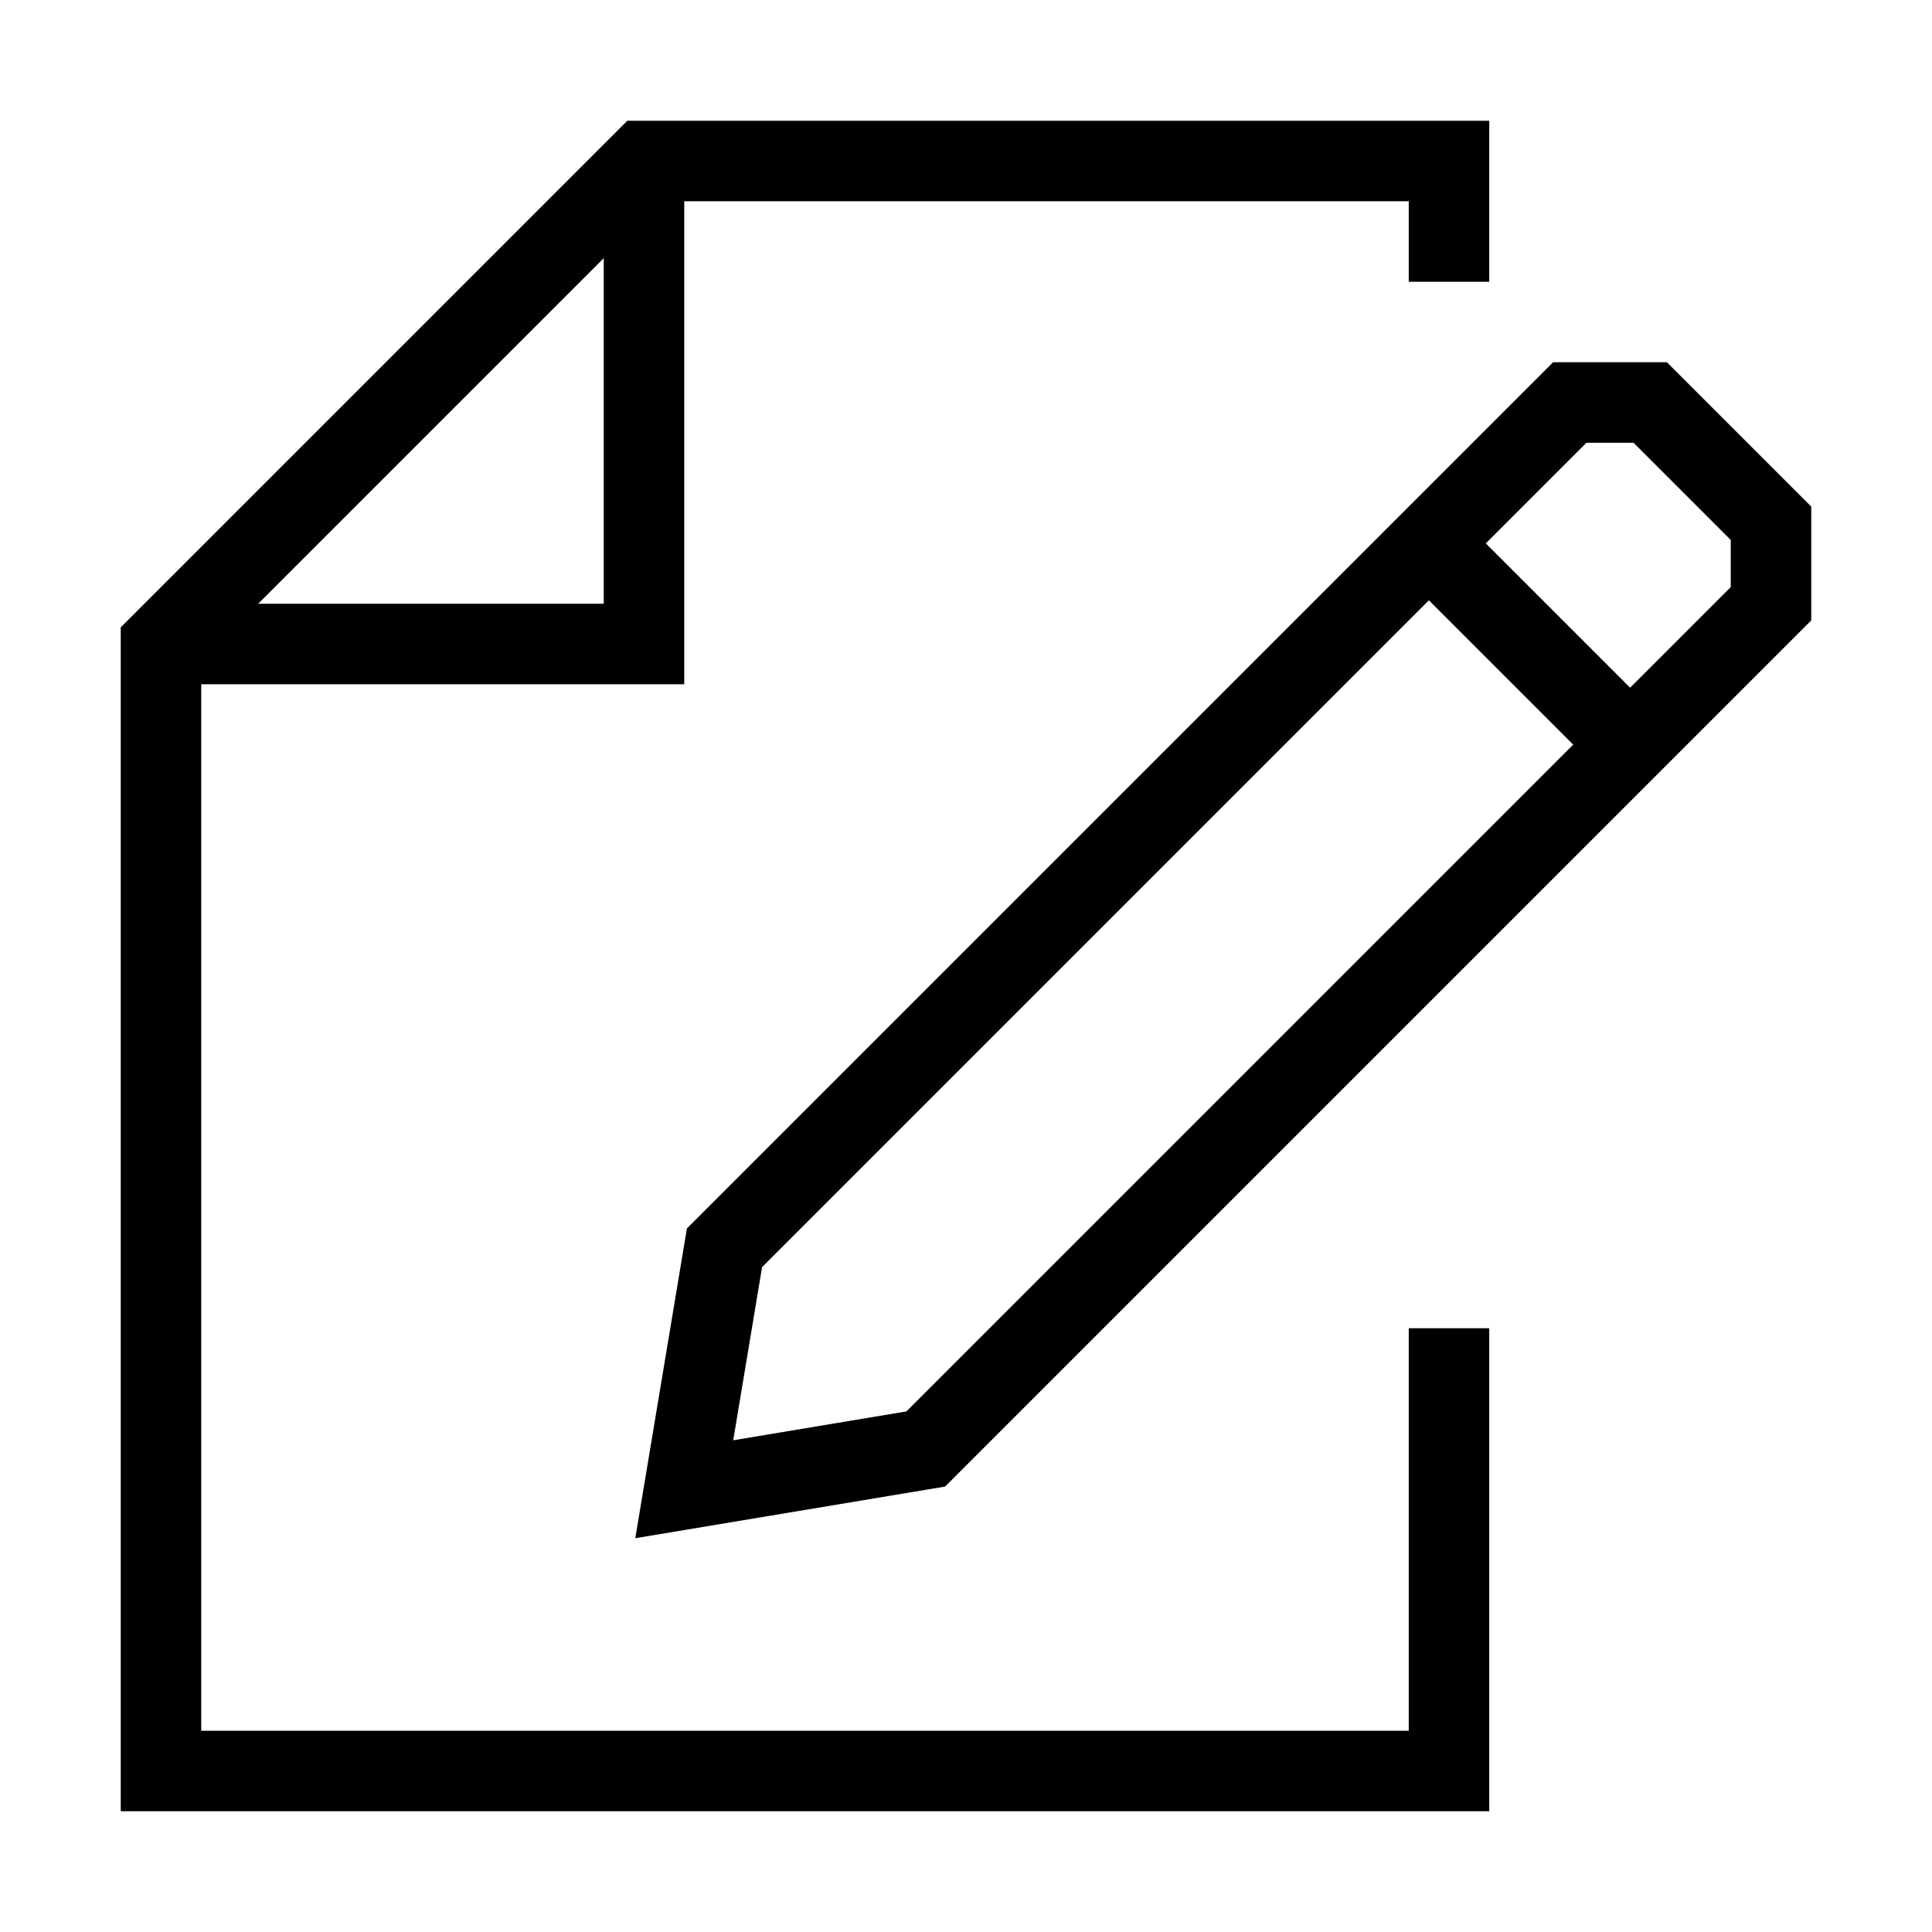 <svg xmlns="http://www.w3.org/2000/svg" viewBox="0 0 24 24"><path d="M18,16.5V22H2V8L8,2H18V3.5" fill="none" stroke="#000" stroke-miterlimit="10"/><polyline points="8 2 8 8 2 8" fill="none" stroke="#000" stroke-miterlimit="10"/><polygon points="8.5 18.5 9 15.5 19.5 5 20.5 5 22 6.5 22 7.5 11.5 18 8.5 18.5" fill="none" stroke="#000" stroke-miterlimit="10"/><line x1="17.5" y1="6.5" x2="20.5" y2="9.5" fill="none" stroke="#000" stroke-miterlimit="10"/></svg>